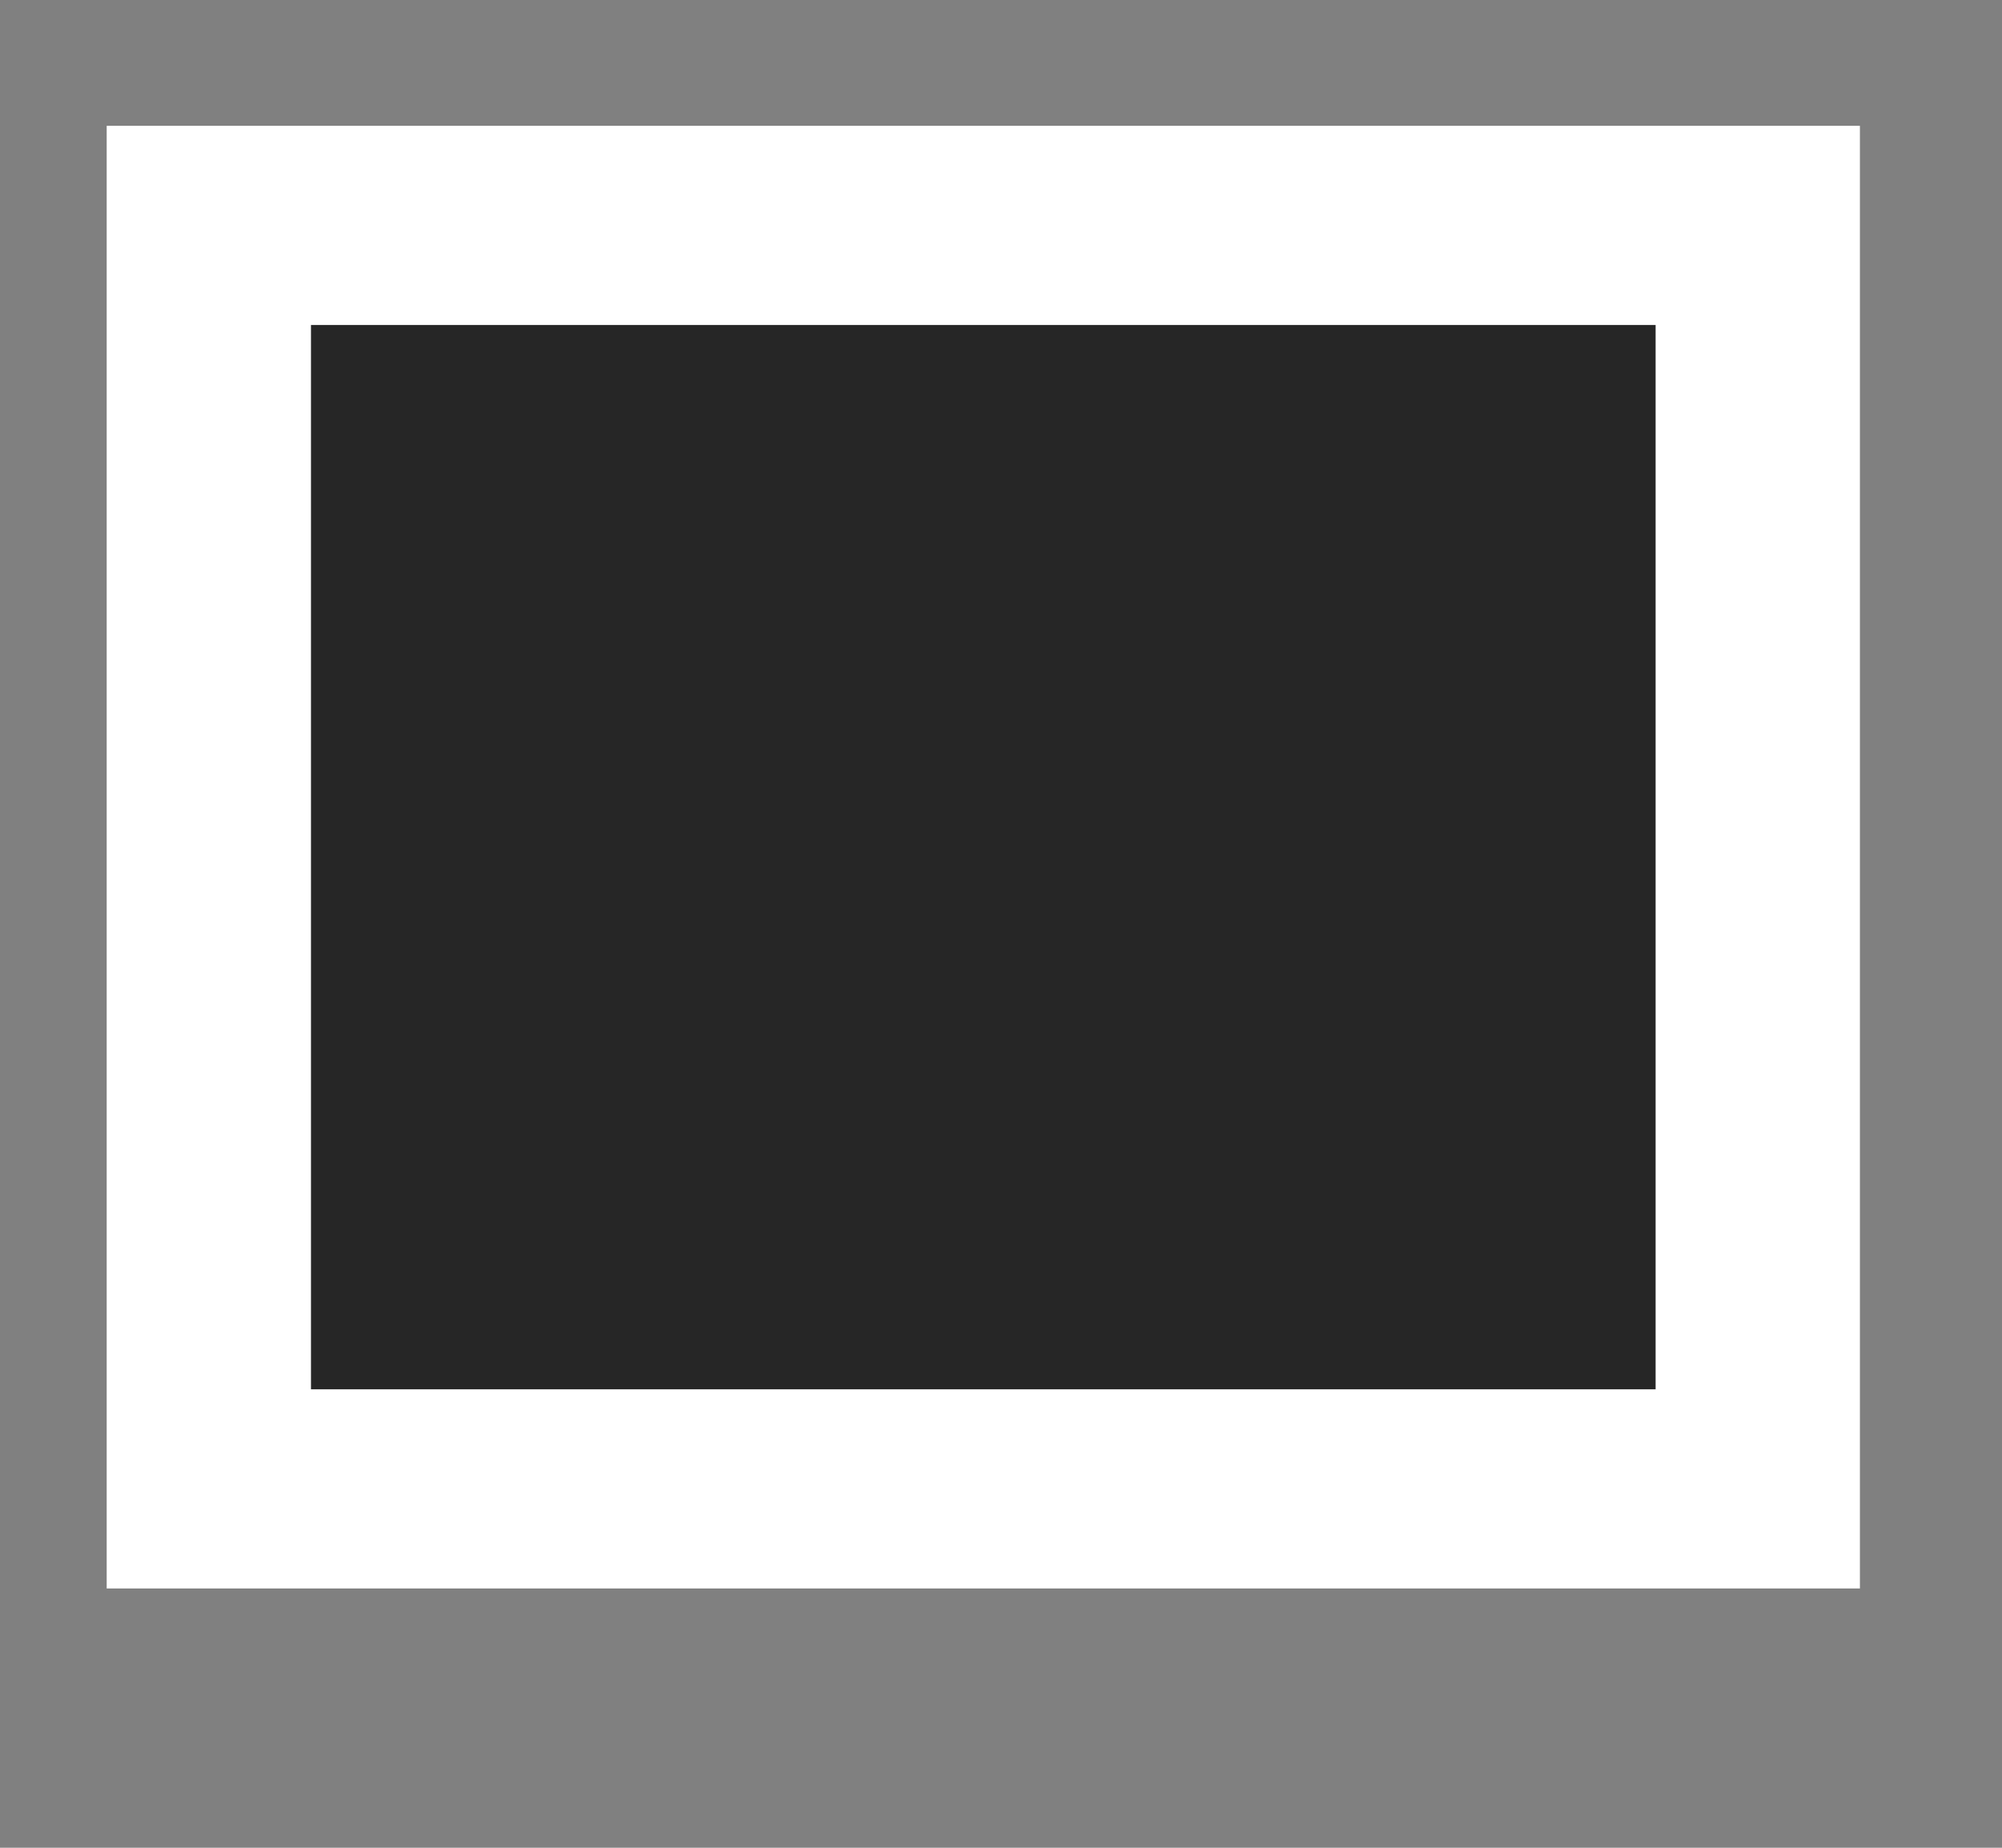 <?xml version="1.0" encoding="UTF-8" standalone="no"?>
<!DOCTYPE svg PUBLIC "-//W3C//DTD SVG 1.1//EN" "http://www.w3.org/Graphics/SVG/1.1/DTD/svg11.dtd">
<svg width="100%" height="100%" viewBox="0 0 13 12" version="1.1" xmlns="http://www.w3.org/2000/svg" xmlns:xlink="http://www.w3.org/1999/xlink" xml:space="preserve" xmlns:serif="http://www.serif.com/" style="fill-rule:evenodd;clip-rule:evenodd;stroke-linecap:round;stroke-miterlimit:2;">
    <rect x="0" y="0" width="13" height="12" fill="#808080" stroke="none"/>
    <g transform="matrix(1,0,0,1,-764.444,-4.713)">
        <g transform="matrix(1,0,0,1,150,0)">
            <g transform="matrix(0.721,0,0,0.703,70.564,1.928)">
                <rect x="756.222" y="6.044" width="13.95" height="11.672" style="fill:rgb(38,38,38);stroke:white;stroke-width:1.84px;"/>
            </g>
        </g>
    </g>
</svg>
